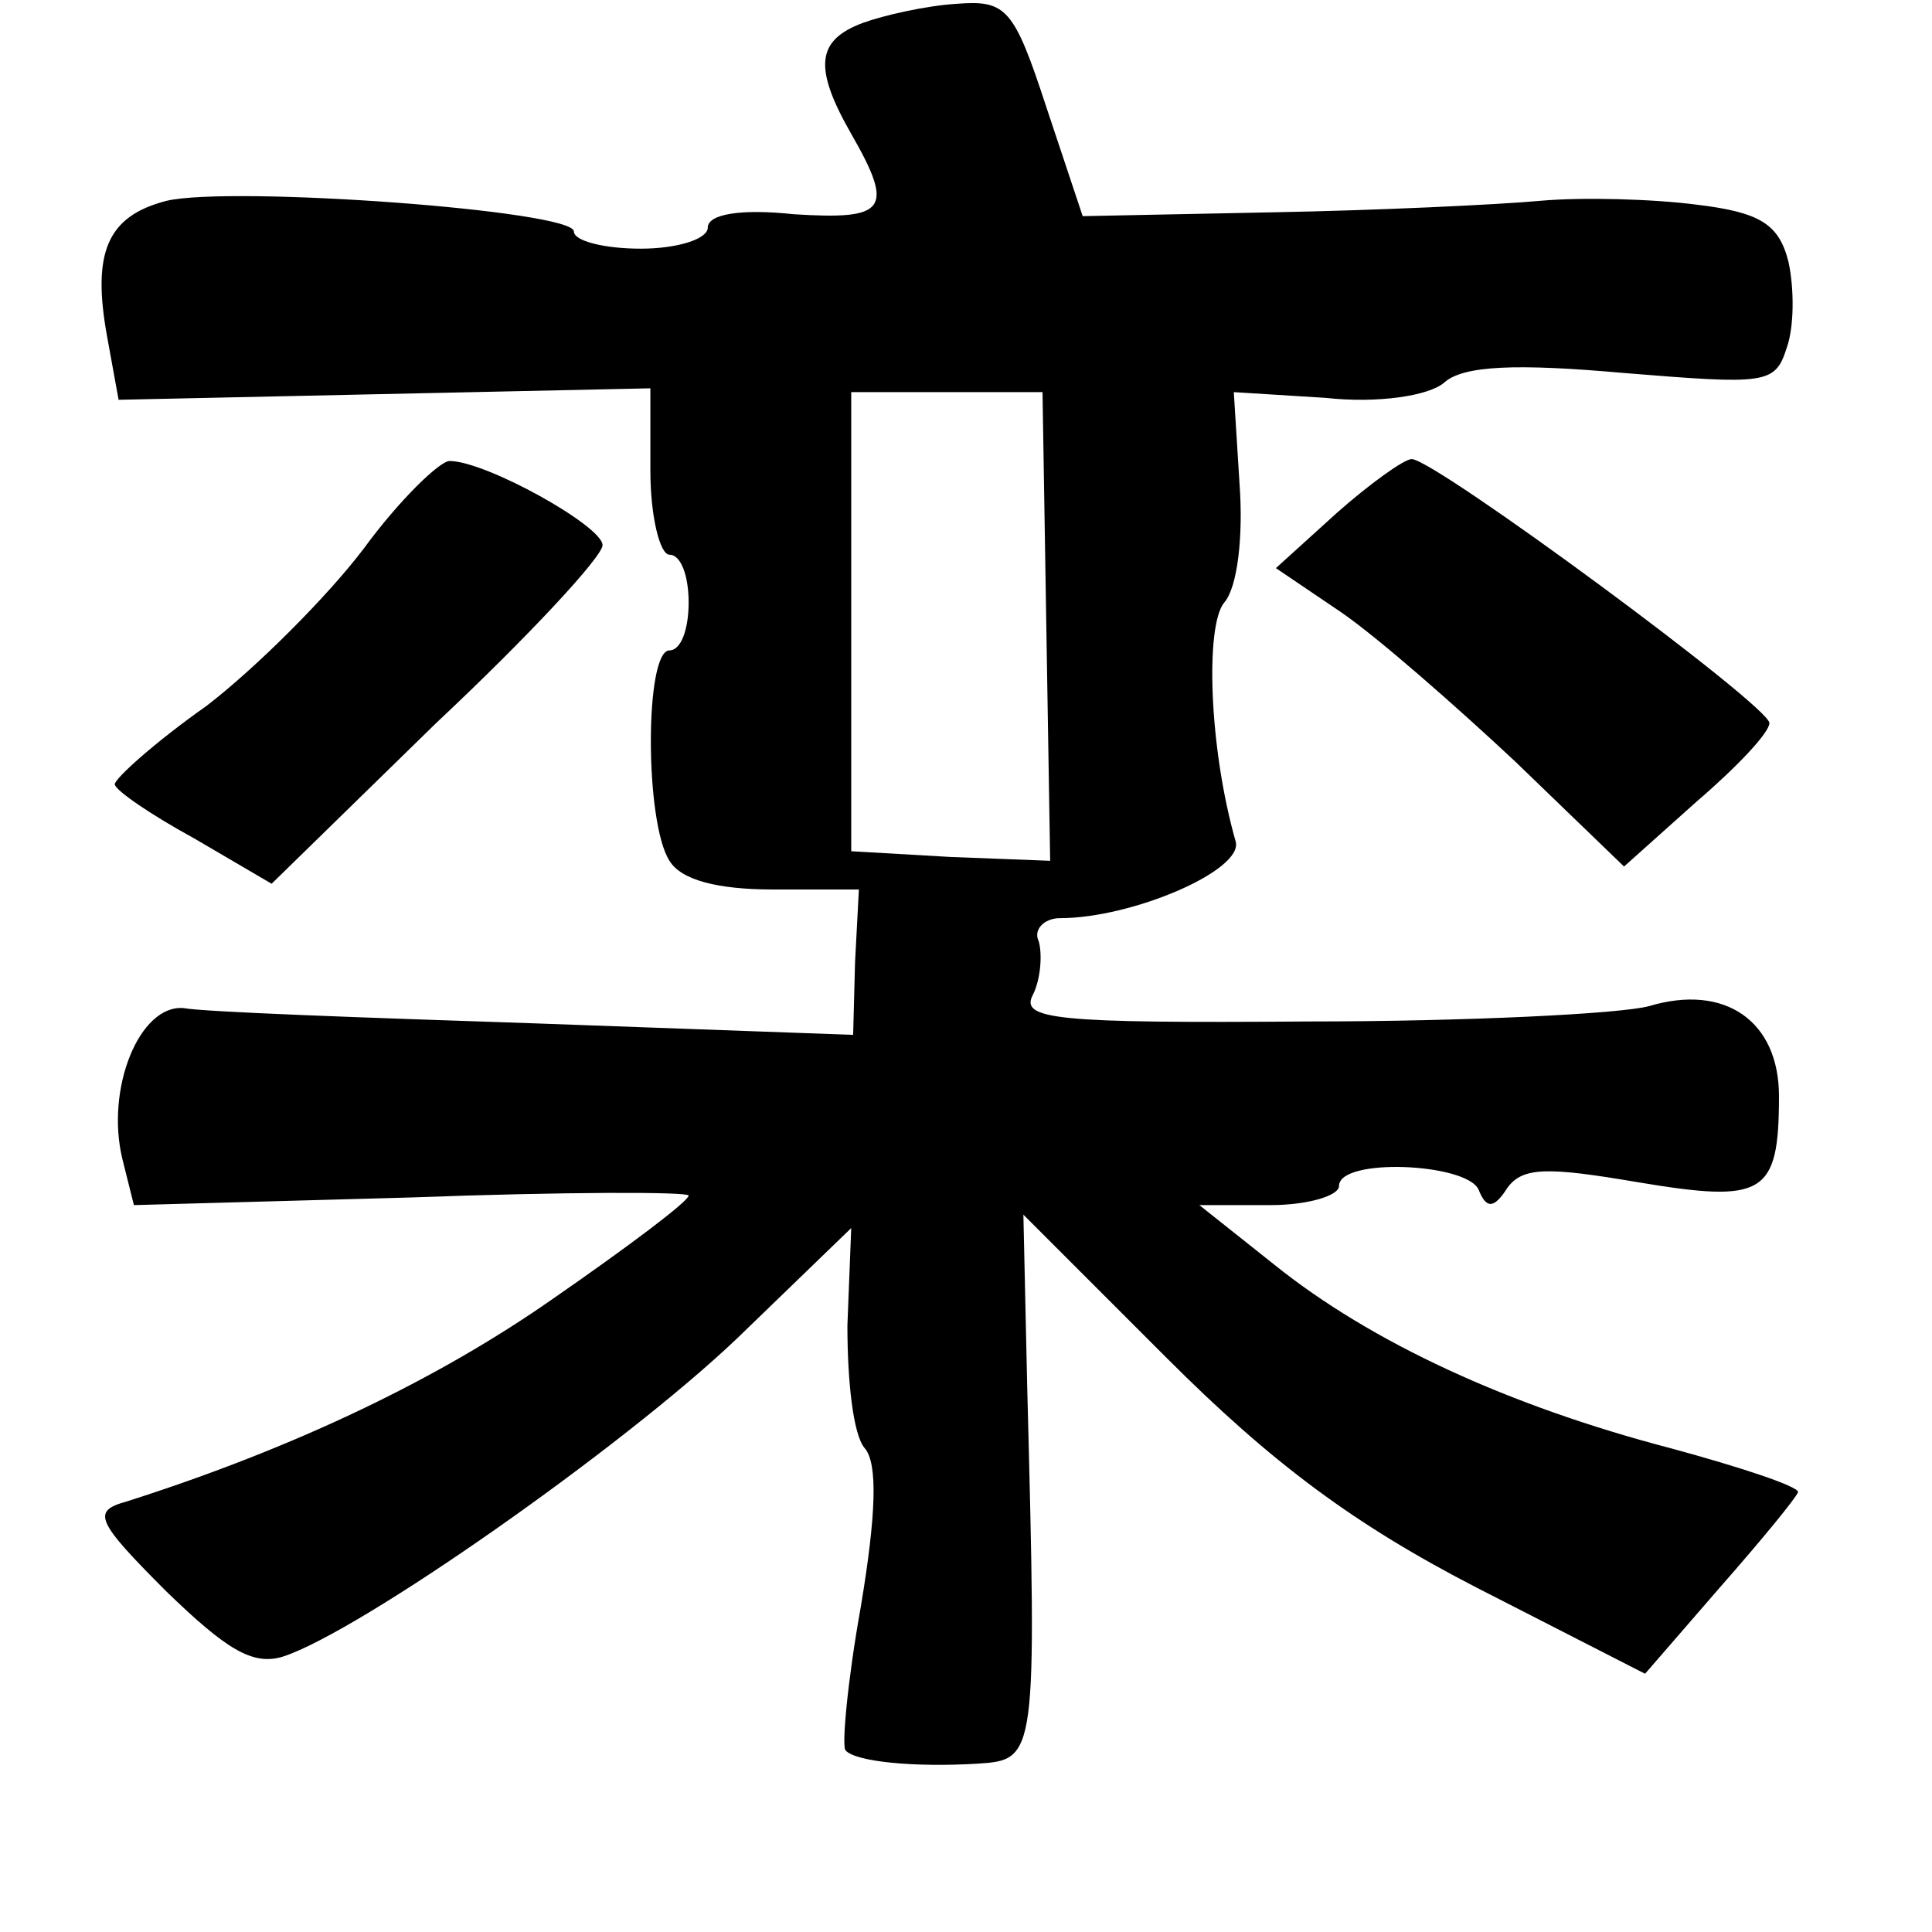 <?xml version="1.0" standalone="no"?>
<!DOCTYPE svg PUBLIC "-//W3C//DTD SVG 20010904//EN"
 "http://www.w3.org/TR/2001/REC-SVG-20010904/DTD/svg10.dtd">
<svg version="1.0" xmlns="http://www.w3.org/2000/svg"
 width="101pt" height="101pt" viewBox="0 0 101 101"
 preserveAspectRatio="xMidYMid meet">
<g transform="translate(0,101) scale(0.1,-0.1)"
fill="#000000" stroke="none">
<path d="M451 998 c-24 -9 -26 -23 -6 -58 23 -40 18 -45 -30 -42 -28 3 -45 0
-45 -7 0 -6 -16 -11 -35 -11 -19 0 -35 4 -35 9 0 11 -179 24 -213 16 -31 -8
-39 -27 -31 -71 l6 -33 139 3 139 3 0 -43 c0 -24 5 -44 10 -44 6 0 10 -11 10
-25 0 -14 -4 -25 -10 -25 -13 0 -13 -90 0 -110 6 -10 25 -15 54 -15 l45 0 -2
-38 -1 -38 -166 6 c-91 3 -174 6 -184 8 -23 2 -41 -42 -32 -79 l6 -24 145 4
c80 3 145 3 145 1 0 -3 -32 -27 -71 -54 -60 -42 -135 -78 -223 -106 -18 -5
-16 -10 21 -47 31 -30 45 -39 61 -34 40 13 177 109 237 166 l60 58 -2 -51 c0
-29 3 -57 9 -64 7 -8 6 -35 -2 -83 -7 -39 -10 -73 -8 -75 5 -6 36 -9 69 -7 31
2 31 3 26 197 l-2 90 75 -75 c55 -55 98 -87 162 -120 l88 -45 39 45 c22 25 40
47 41 50 0 3 -30 13 -67 23 -84 22 -156 55 -207 96 l-39 31 37 0 c20 0 36 5
36 10 0 15 67 12 73 -2 4 -10 8 -10 15 1 8 11 21 11 68 3 66 -11 74 -7 74 45
0 39 -28 59 -68 47 -15 -4 -95 -8 -178 -8 -132 -1 -151 1 -144 14 4 8 5 21 3
28 -3 6 3 12 11 12 38 0 96 25 92 40 -14 49 -16 113 -6 125 7 8 10 35 8 62
l-3 48 48 -3 c27 -3 54 1 62 8 10 9 38 10 94 5 74 -6 79 -6 85 13 4 11 4 31 1
45 -5 20 -15 26 -48 30 -23 3 -60 4 -82 2 -22 -2 -85 -5 -140 -6 l-99 -2 -19
57 c-17 52 -21 56 -47 54 -16 -1 -38 -6 -49 -10z m96 -316 l2 -122 -52 2 -52
3 0 120 0 120 50 0 50 0 2 -123z"/>
<path d="M190 723 c-19 -25 -56 -62 -82 -82 -27 -19 -48 -38 -48 -41 0 -3 19
-16 41 -28 l41 -24 86 84 c48 45 87 87 87 93 0 10 -61 44 -80 44 -5 0 -26 -20
-45 -46z"/>
<path d="M699 742 l-32 -29 34 -23 c19 -13 60 -49 91 -78 l57 -55 38 34 c21
18 38 36 38 41 0 9 -175 138 -187 138 -4 0 -22 -13 -39 -28z"/>
</g>
</svg>
